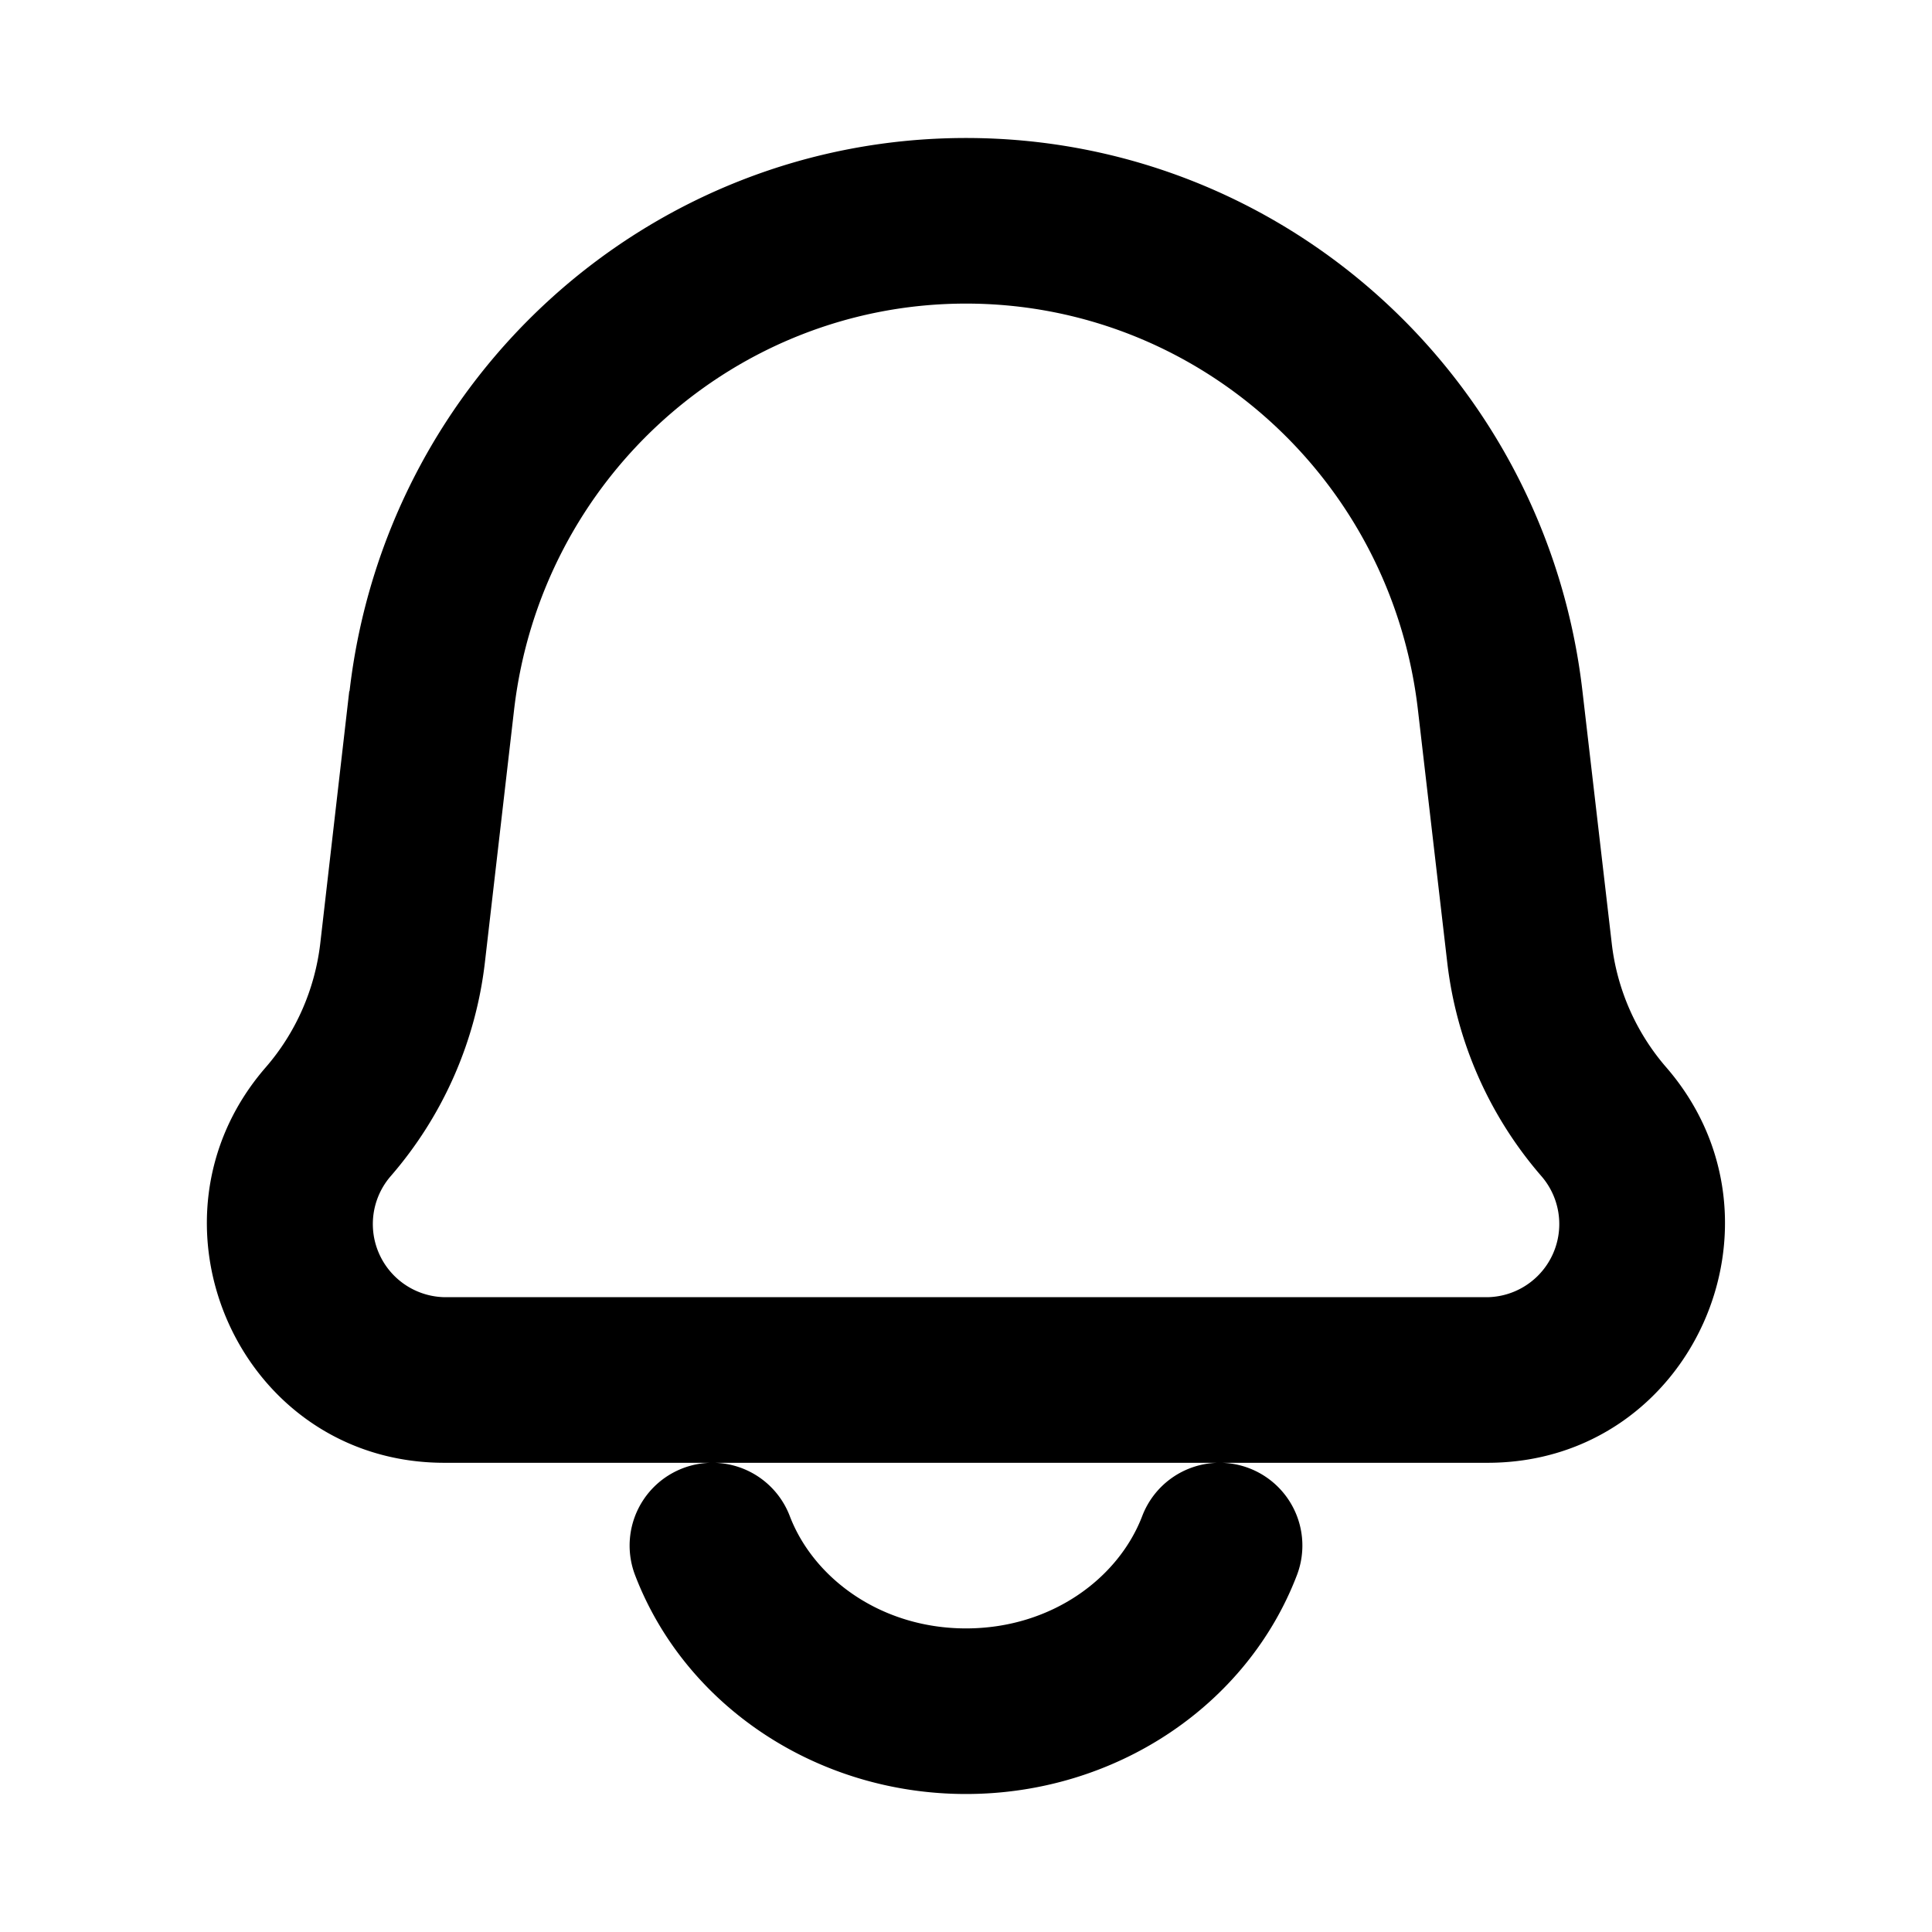 <svg xmlns="http://www.w3.org/2000/svg" viewBox="0 0 1024 1024"><path fill="undefined" d="M512 160.91c-122.08 0-225.28 92.31-239.54 215.41l-15.44 133.63a209.7 209.7 0 0 1-49.88 113.37 38.77 38.77 0 0 0 28.53 64.22h552.74a38.77 38.77 0 0 0 28.45-64.29 209.7 209.7 0 0 1-49.81-113.3l-15.51-133.63c-14.19-123.1-117.39-215.41-239.54-215.41z m-326.73 205.39c19.31-166.84 159.45-293.16 326.73-293.16 167.28 0 307.49 126.32 326.73 293.16l15.51 133.56c2.78 24.5 12.95 47.47 28.89 65.83 70.44 81.26 13.97 209.63-94.72 209.62h-140.95a43.89 43.89 0 0 1 39.94 59.54c-26.48 69.19-96.33 116-175.4 116.01-79.07 0-148.92-46.81-175.4-116.01a43.89 43.89 0 0 1 40.01-59.54h-141.09c-108.69 0-165.16-128.37-94.72-209.55 16.02-18.43 26.11-41.4 28.96-65.83l15.36-133.63z m193.32 409.01a43.89 43.89 0 0 1 40.01 28.24c12.65 33.06 48.42 59.54 93.4 59.54 45.06 0 80.75-26.48 93.4-59.54a43.89 43.89 0 0 1 40.01-28.24h-266.82z"/></svg>